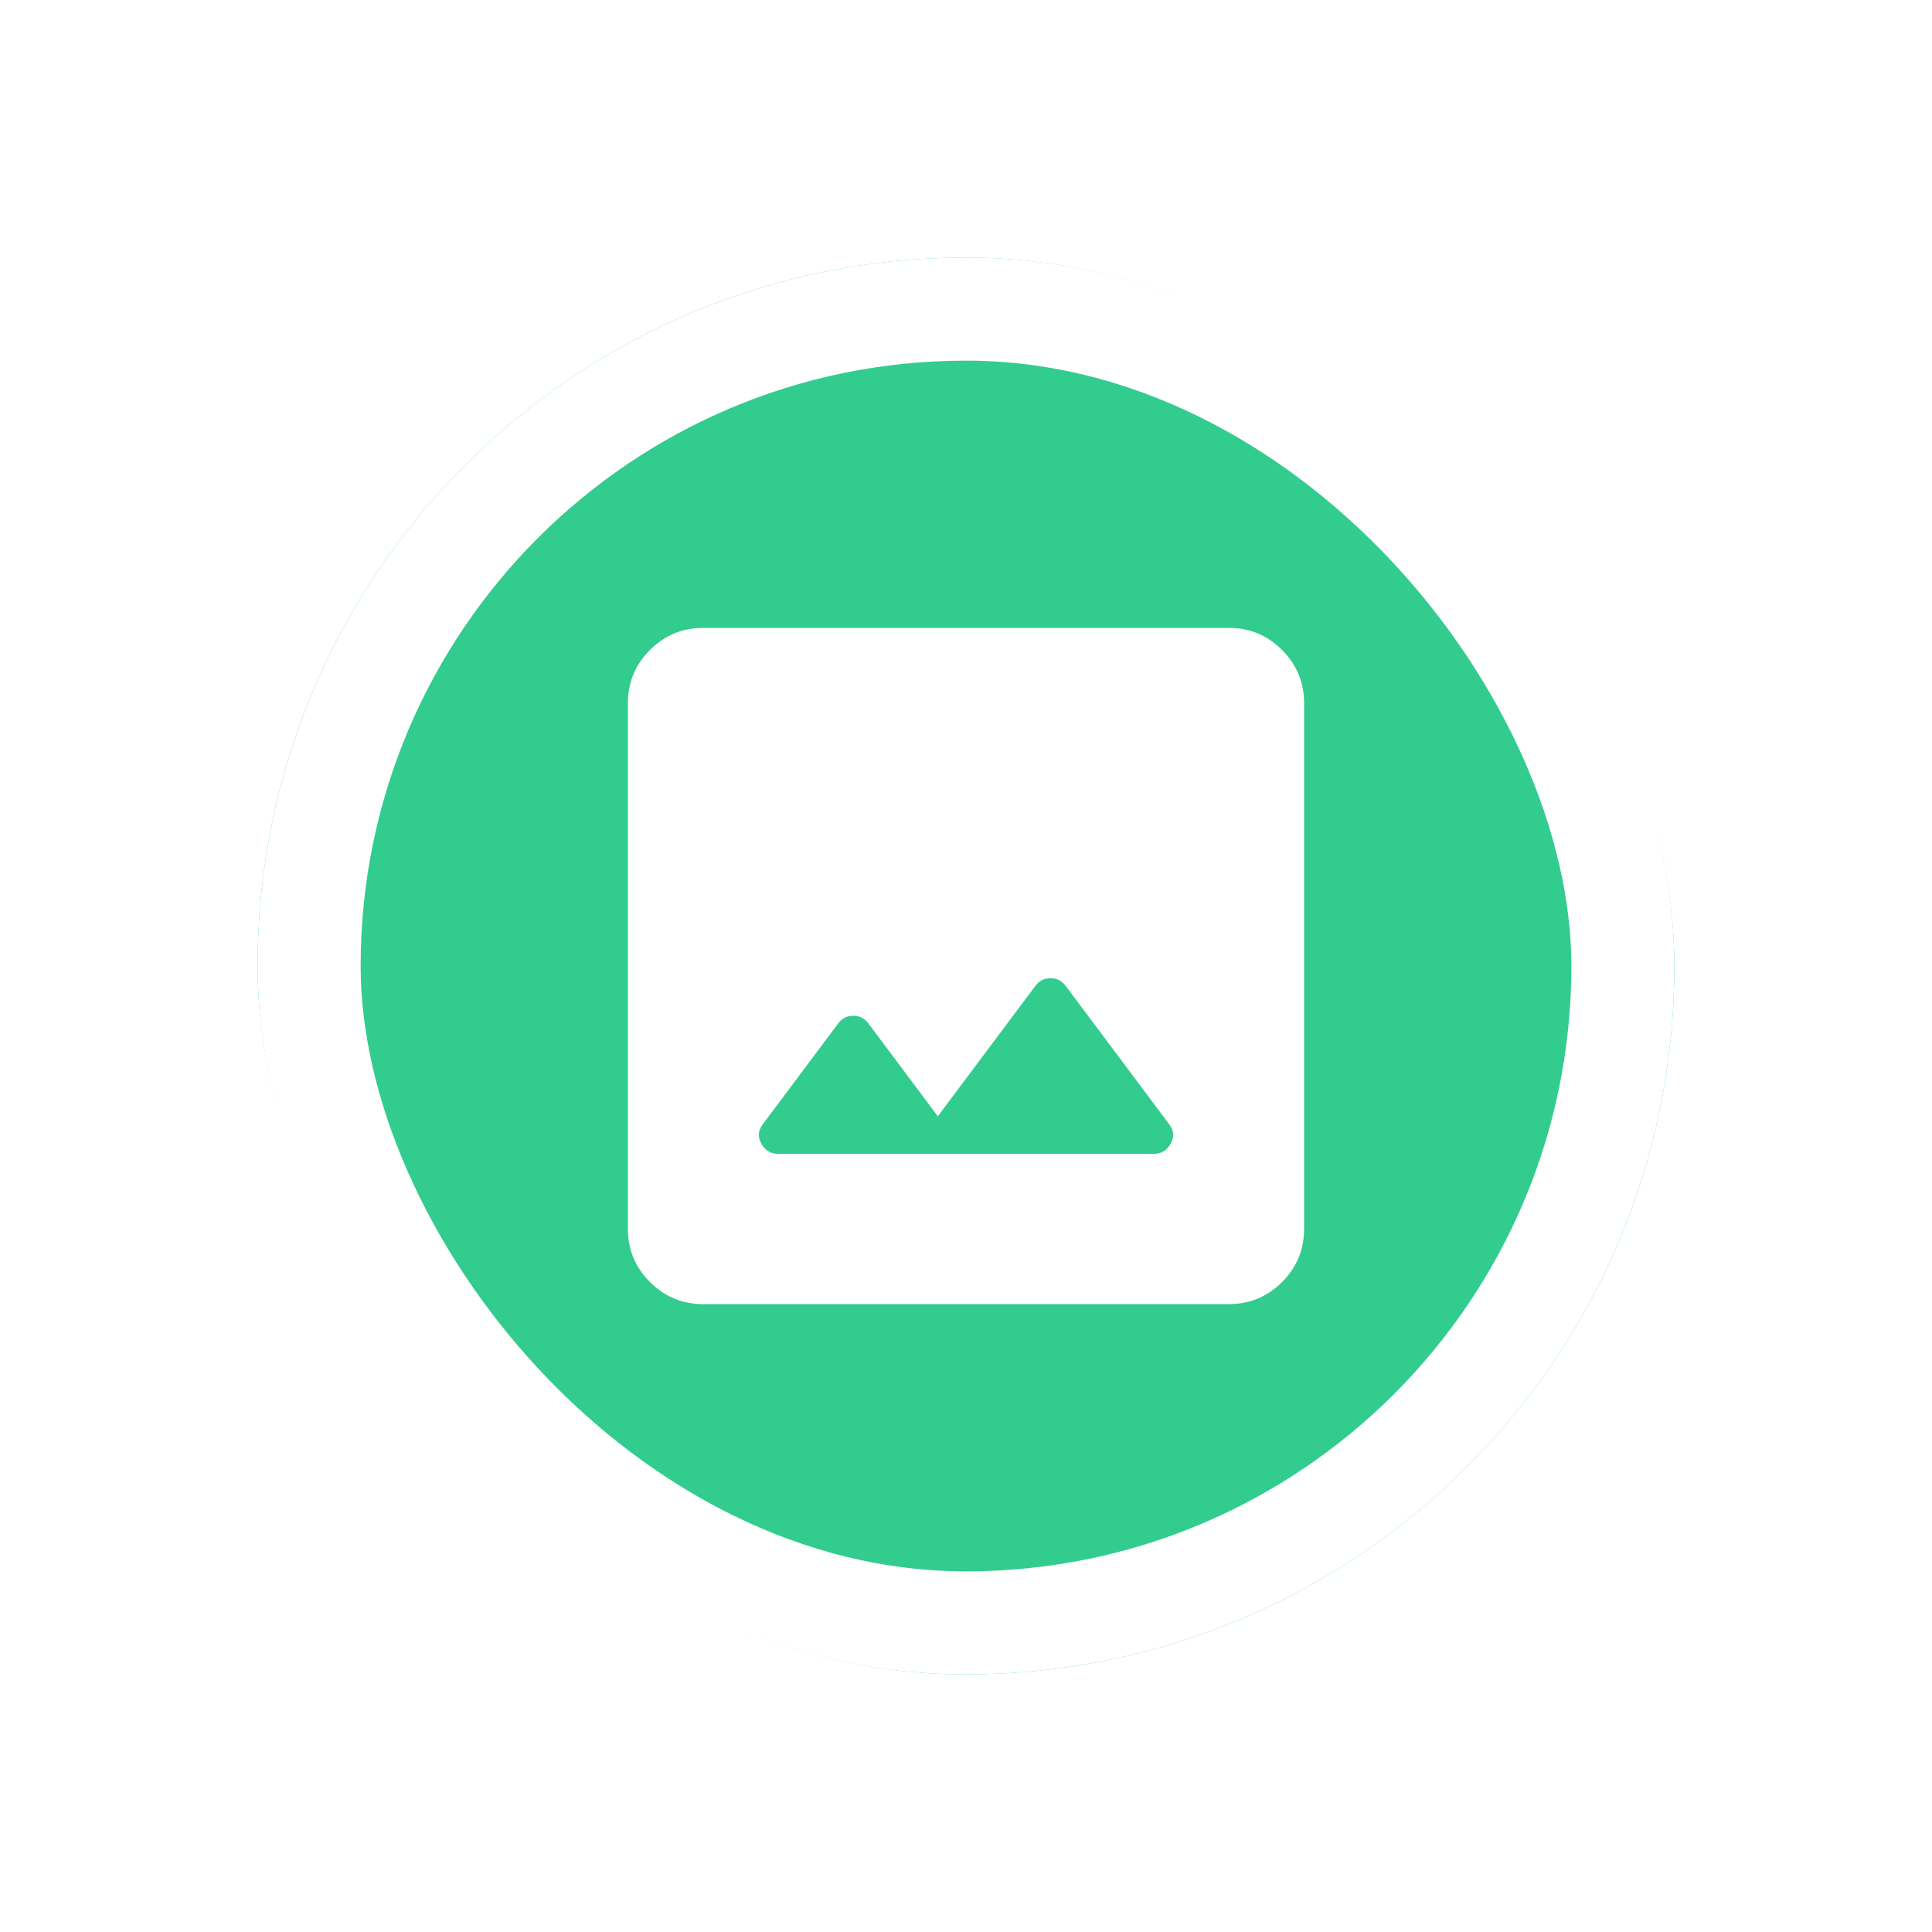 <svg width="75" height="75" viewBox="0 0 75 75" fill="none" xmlns="http://www.w3.org/2000/svg">
<g filter="url(#filter0_d_131_1111)">
<rect x="8" y="6" width="55" height="55" rx="27.5" fill="#32CC8F"/>
<path d="M28.208 40.792H42.792C43.083 40.792 43.302 40.658 43.448 40.391C43.594 40.123 43.569 39.868 43.375 39.625L39.365 34.266C39.219 34.071 39.024 33.974 38.781 33.974C38.538 33.974 38.344 34.071 38.198 34.266L34.406 39.333L31.708 35.724C31.562 35.529 31.368 35.432 31.125 35.432C30.882 35.432 30.688 35.529 30.542 35.724L27.625 39.625C27.431 39.868 27.406 40.123 27.552 40.391C27.698 40.658 27.917 40.792 28.208 40.792ZM25.292 46.625C24.49 46.625 23.803 46.34 23.231 45.769C22.66 45.197 22.375 44.51 22.375 43.708V23.292C22.375 22.49 22.66 21.803 23.231 21.231C23.803 20.66 24.49 20.375 25.292 20.375H45.708C46.51 20.375 47.197 20.66 47.769 21.231C48.34 21.803 48.625 22.49 48.625 23.292V43.708C48.625 44.51 48.34 45.197 47.769 45.769C47.197 46.34 46.51 46.625 45.708 46.625H25.292Z" fill="white"/>
<rect x="10" y="8" width="51" height="51" rx="25.5" stroke="white" stroke-width="4"/>
</g>
<defs>
<filter id="filter0_d_131_1111" x="0" y="0" width="75" height="75" filterUnits="userSpaceOnUse" color-interpolation-filters="sRGB">
<feFlood flood-opacity="0" result="BackgroundImageFix"/>
<feColorMatrix in="SourceAlpha" type="matrix" values="0 0 0 0 0 0 0 0 0 0 0 0 0 0 0 0 0 0 127 0" result="hardAlpha"/>
<feOffset dx="2" dy="4"/>
<feGaussianBlur stdDeviation="5"/>
<feColorMatrix type="matrix" values="0 0 0 0 0.878 0 0 0 0 0.878 0 0 0 0 0.878 0 0 0 1 0"/>
<feBlend mode="normal" in2="BackgroundImageFix" result="effect1_dropShadow_131_1111"/>
<feBlend mode="normal" in="SourceGraphic" in2="effect1_dropShadow_131_1111" result="shape"/>
</filter>
</defs>
</svg>
